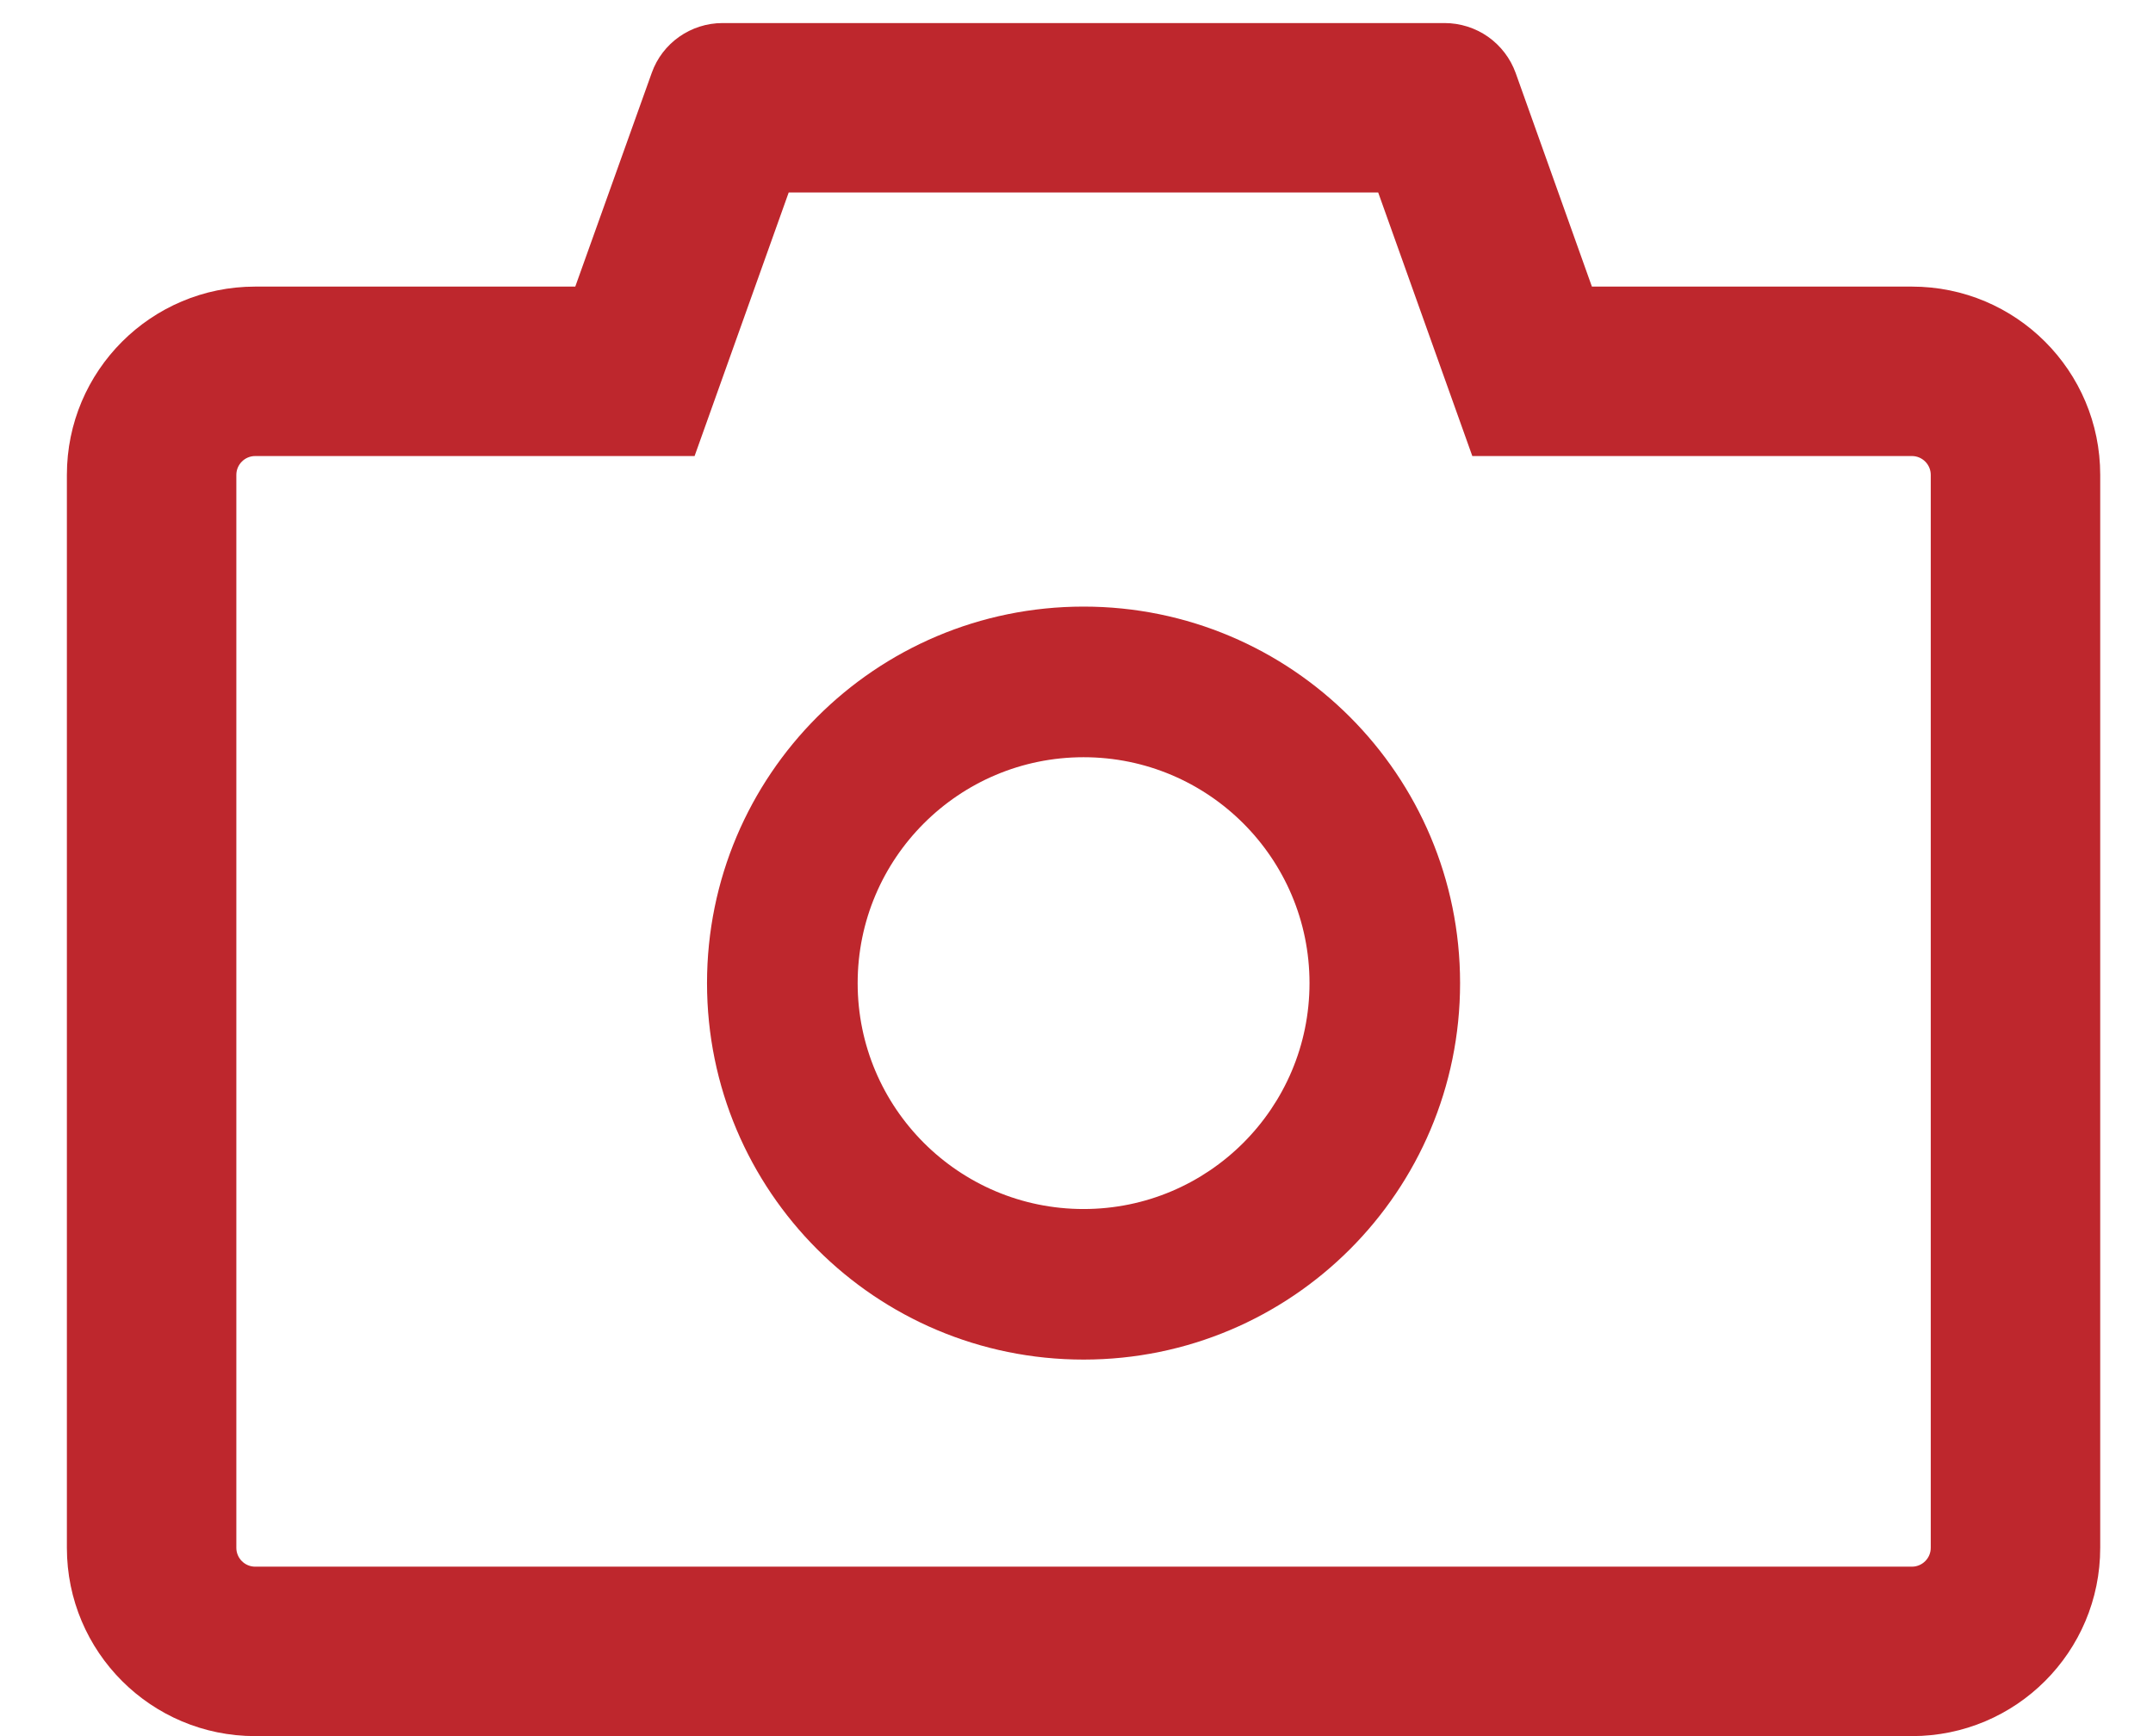<svg width="31" height="25" viewBox="0 0 31 25" fill="none" xmlns="http://www.w3.org/2000/svg">
<path d="M15.602 8.735C12.606 8.735 10.18 11.162 10.18 14.157C10.18 17.152 12.606 19.578 15.602 19.578C18.597 19.578 21.023 17.152 21.023 14.157C21.023 11.162 18.597 8.735 15.602 8.735ZM15.602 17.41C13.806 17.41 12.349 15.953 12.349 14.157C12.349 12.361 13.806 10.904 15.602 10.904C17.398 10.904 18.855 12.361 18.855 14.157C18.855 15.953 17.398 17.41 15.602 17.41Z" fill="#BE272D"/>
<path d="M27.529 4.127H22.921L21.823 1.05C21.747 0.84 21.608 0.658 21.425 0.529C21.242 0.401 21.023 0.332 20.799 0.332H10.404C9.946 0.332 9.536 0.62 9.384 1.05L8.283 4.127H3.674C2.177 4.127 0.963 5.34 0.963 6.838V22.289C0.963 23.787 2.177 25 3.674 25H27.529C29.027 25 30.24 23.787 30.24 22.289V6.838C30.24 5.34 29.027 4.127 27.529 4.127ZM27.8 22.289C27.8 22.438 27.678 22.56 27.529 22.56H3.674C3.525 22.56 3.403 22.438 3.403 22.289V6.838C3.403 6.689 3.525 6.567 3.674 6.567H10.001L11.356 2.772H19.844L21.199 6.567H27.529C27.678 6.567 27.8 6.689 27.8 6.838V22.289Z" fill="#BE272D"/>
</svg>

